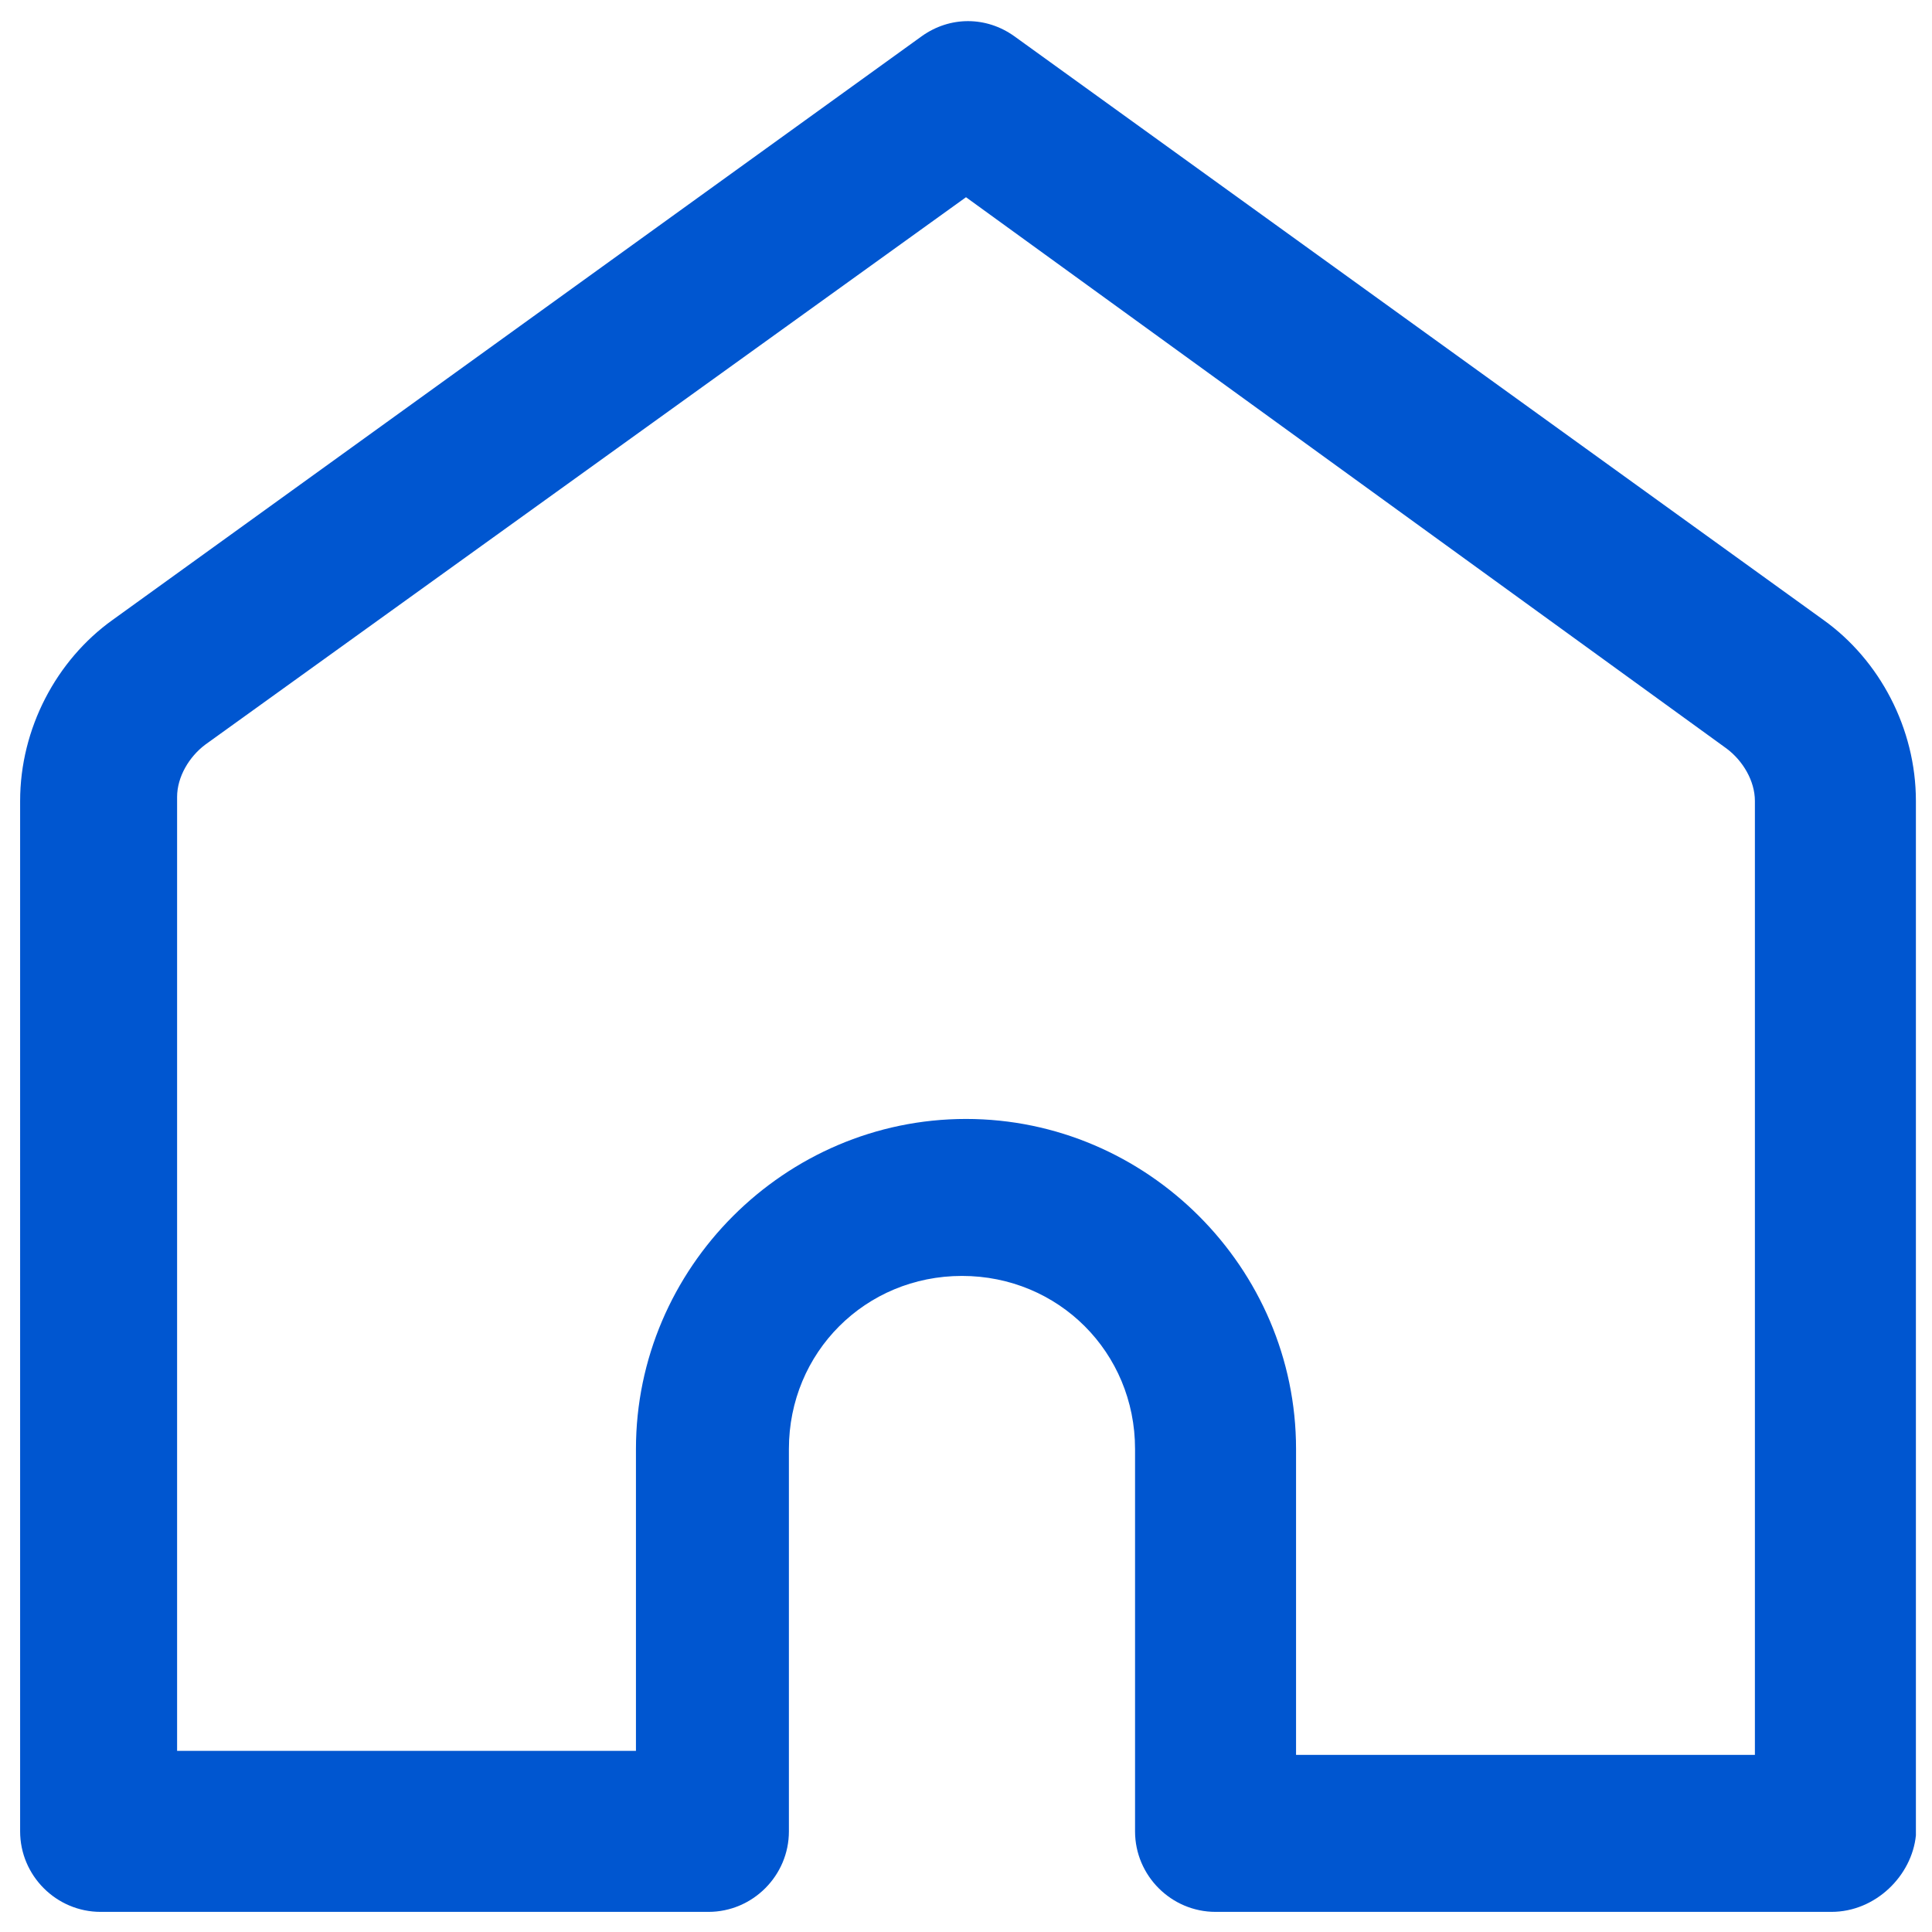 <svg xmlns="http://www.w3.org/2000/svg" version="1.1" xmlns:xlink="http://www.w3.org/1999/xlink" width="512" height="512" x="0" y="0" viewBox="0 0 48 48" style="enable-background:new 0 0 512 512" xml:space="preserve" class=""><g><path d="M45.5 47.5H30.2c-1.1 0-2-.9-2-2V36c0-2.4-1.9-4.3-4.3-4.3s-4.3 1.9-4.3 4.3v9.5c0 1.1-.9 2-2 2H2.5c-1.1 0-2-.9-2-2V19.9c0-1.8.9-3.5 2.3-4.5L22.9.9c.7-.5 1.6-.5 2.3 0l20.1 14.5c1.4 1 2.3 2.7 2.3 4.5v25.7c-.1 1-1 1.9-2.1 1.9zm-13.3-3.9h11.4V19.9c0-.5-.3-1-.7-1.3L24 4.9 5.1 18.5c-.4.3-.7.8-.7 1.3v23.7h11.4V36c0-4.5 3.7-8.2 8.2-8.2s8.2 3.7 8.2 8.2z" fill="#0056d0" opacity="1" data-original="#000000" class=""></path></g></svg>